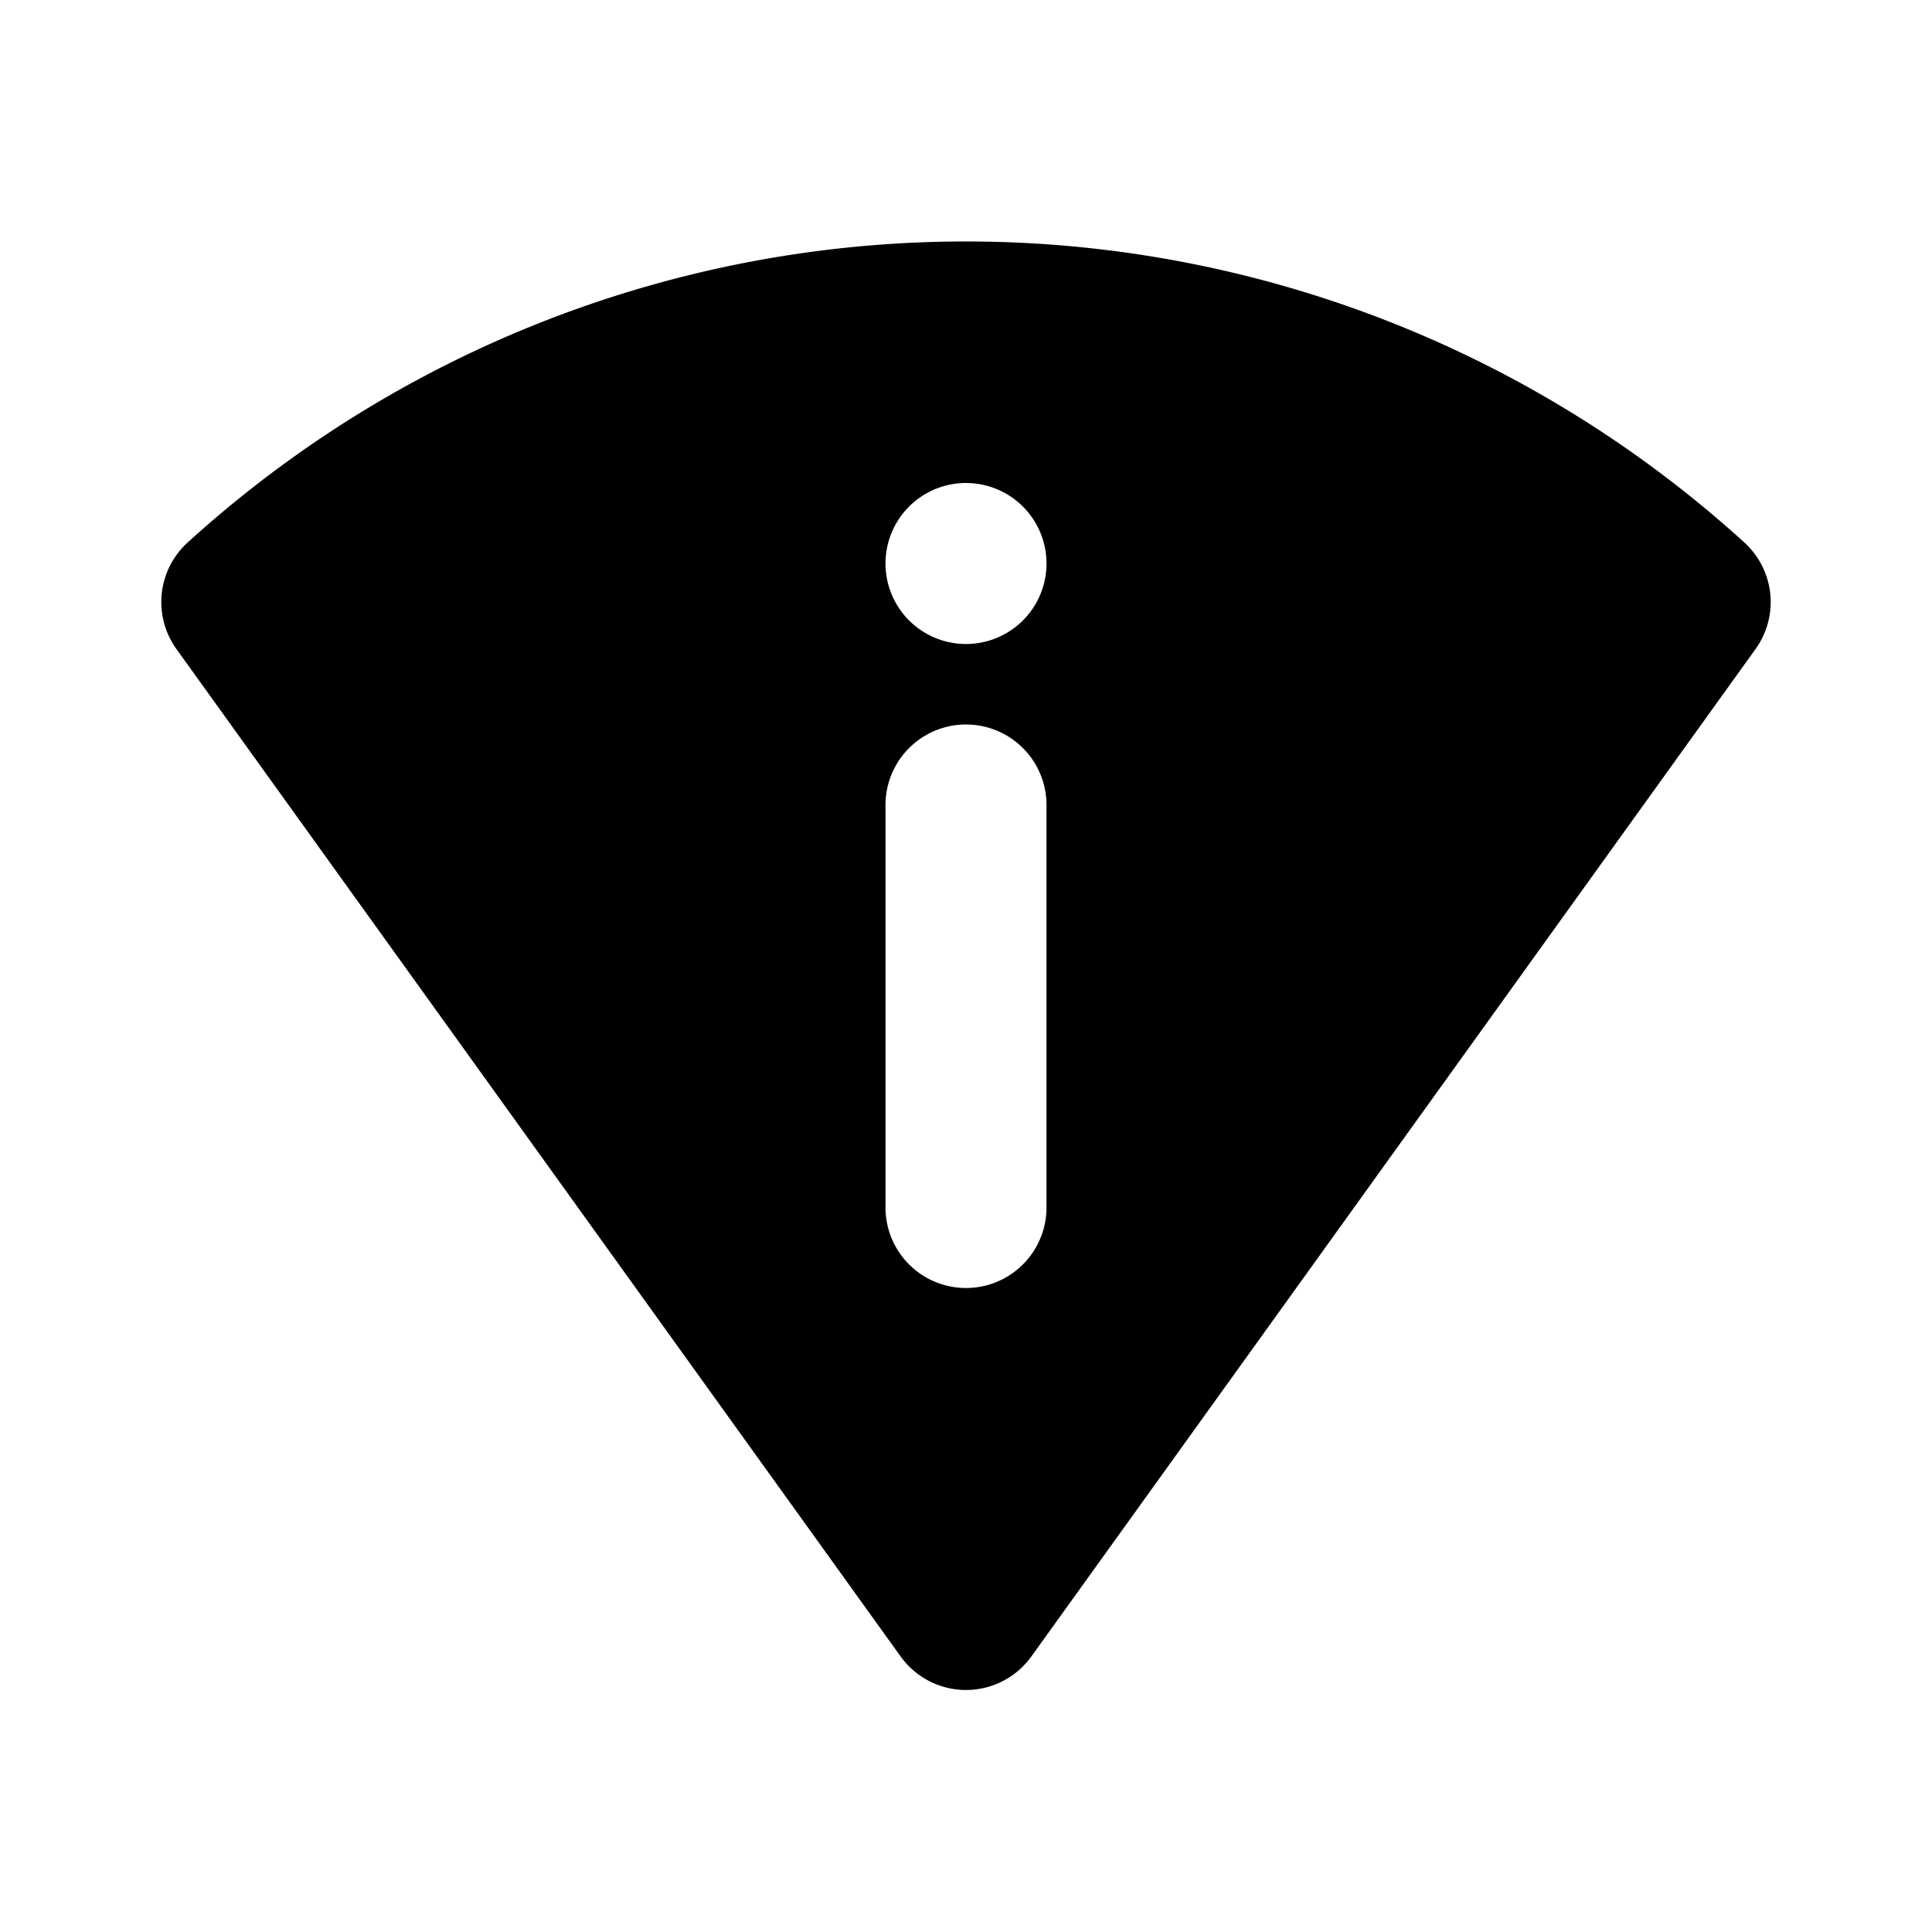 <svg id="Layer_1" data-name="Layer 1" xmlns="http://www.w3.org/2000/svg" viewBox="0 0 24 24"><title>Scan WiFi copy</title><path d="M2.19,8.06l9,12.52a1,1,0,0,0,1.62,0l9-12.52a1,1,0,0,0-.14-1.32,14.37,14.37,0,0,0-19.34,0A1,1,0,0,0,2.19,8.06ZM12,6a1,1,0,1,1-1,1A1,1,0,0,1,12,6Zm-1,4a1,1,0,0,1,2,0v5a1,1,0,0,1-2,0Z"/></svg>